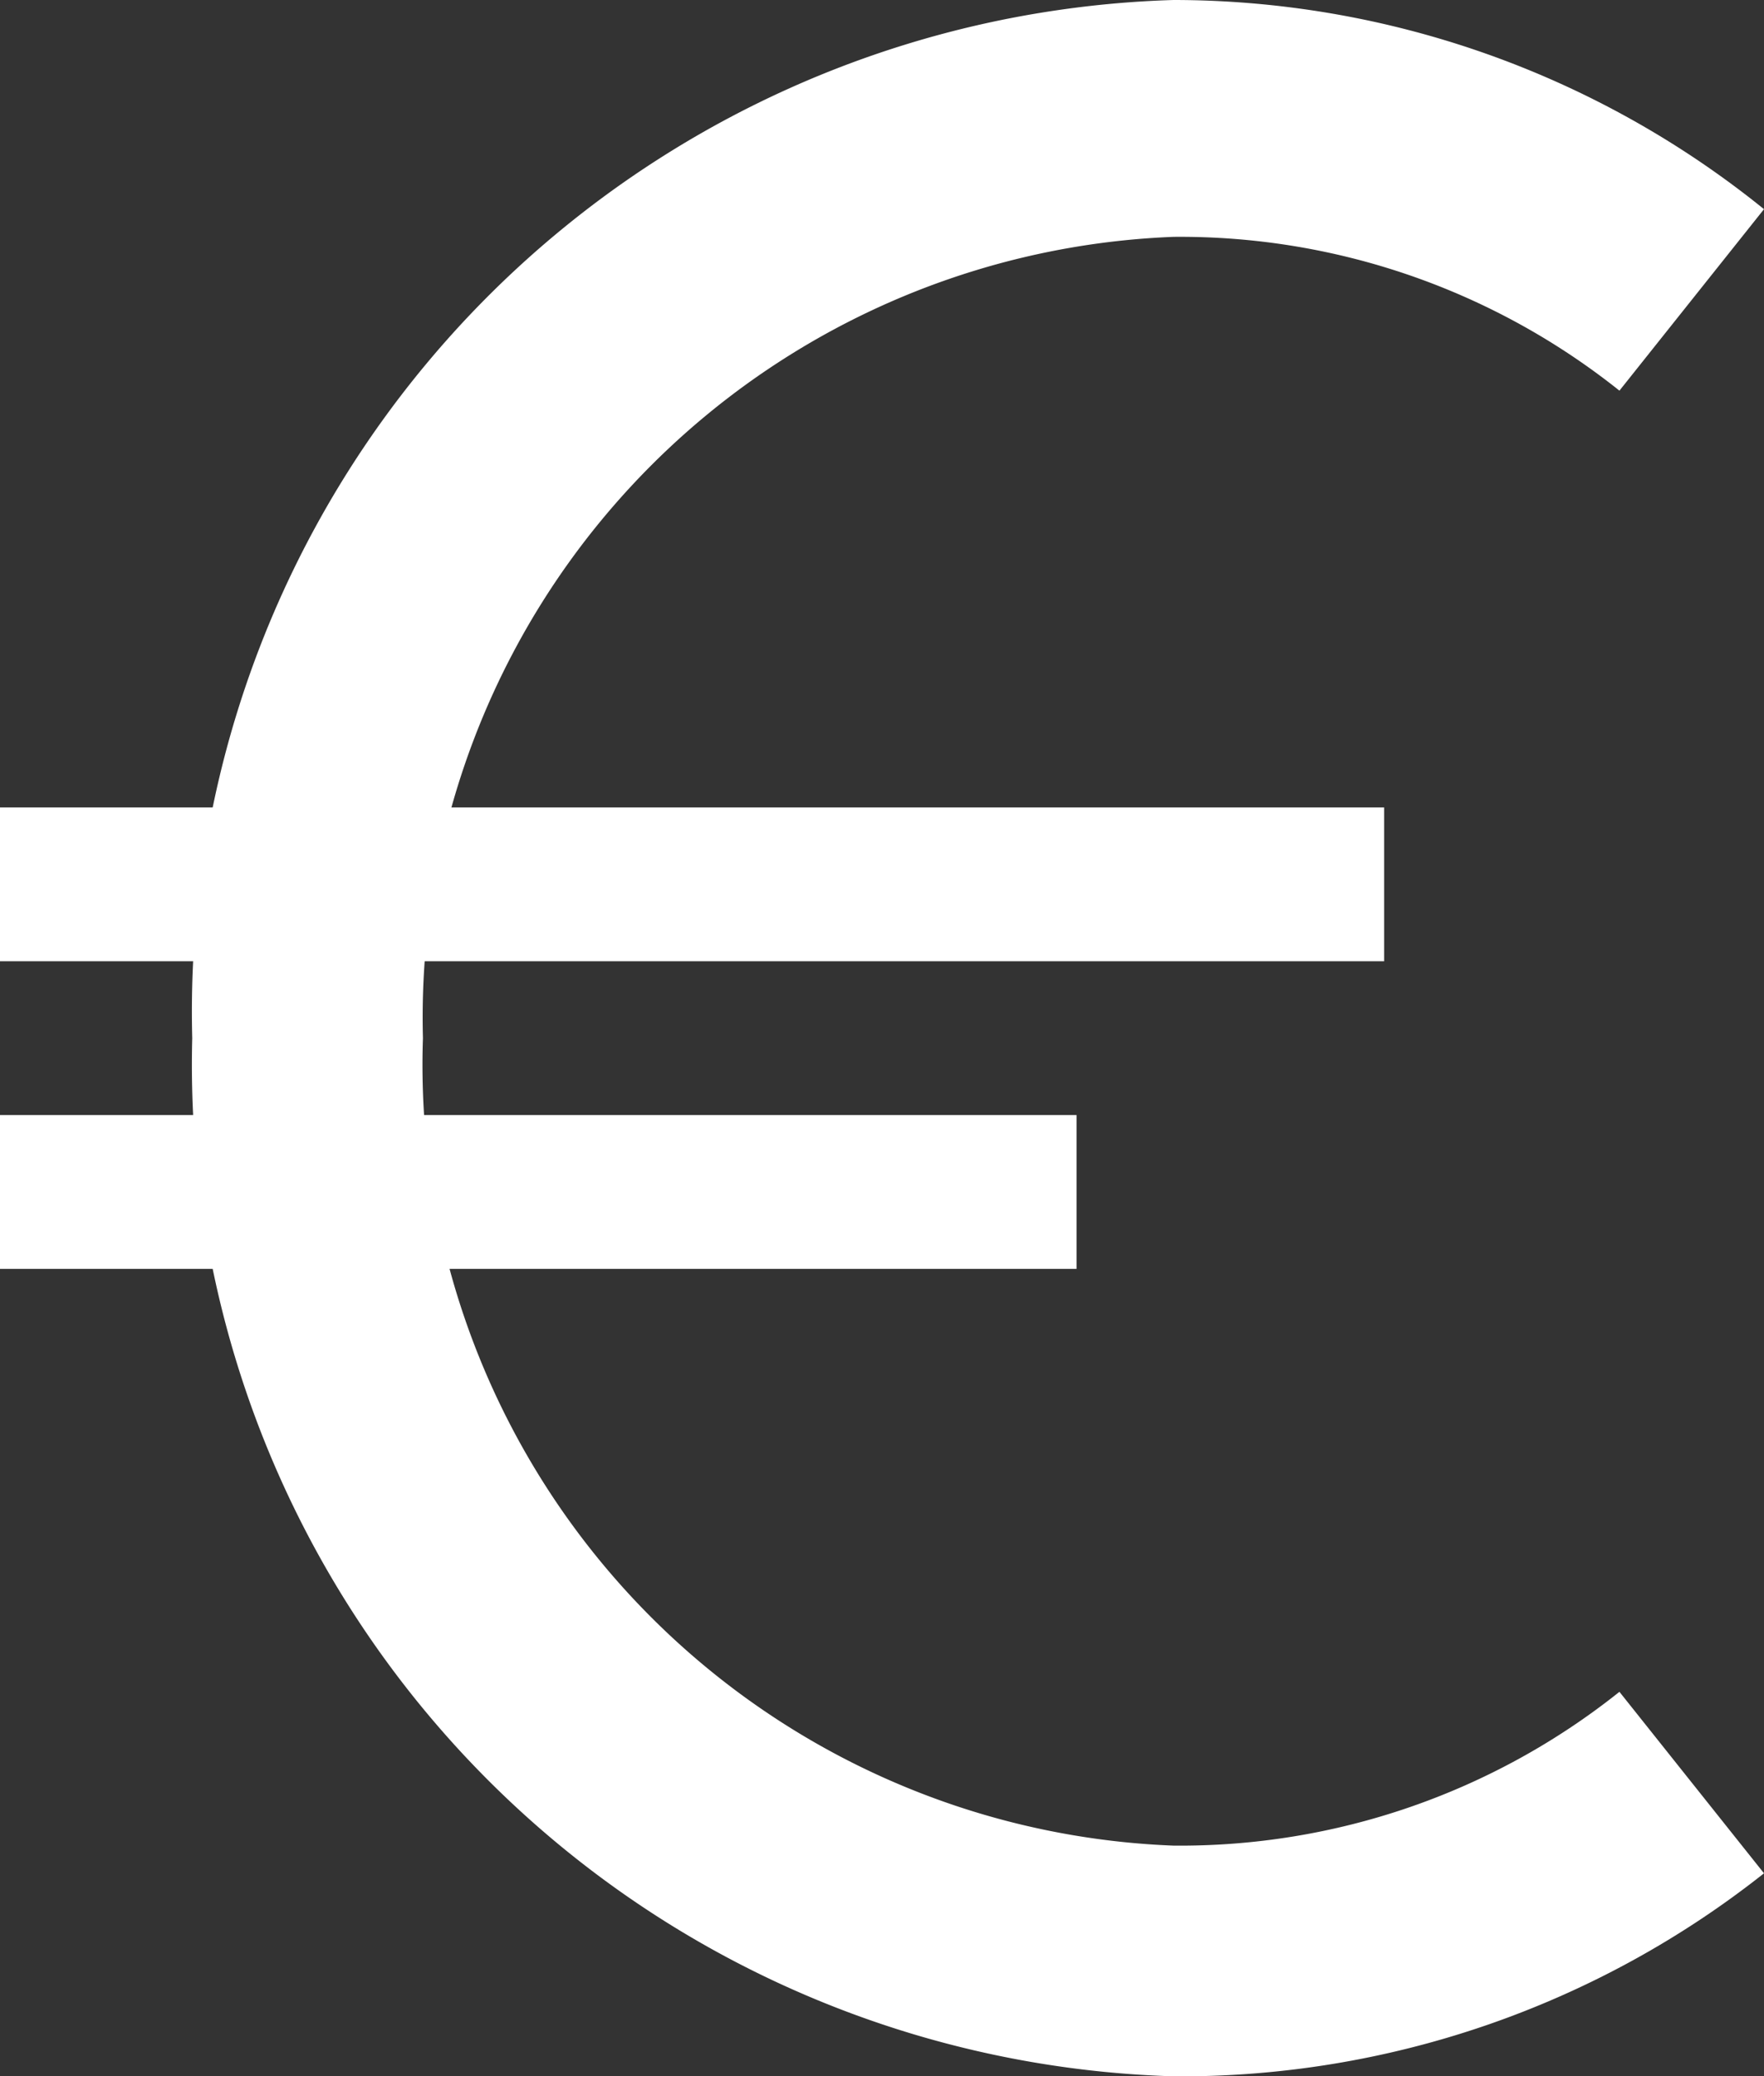 <svg id="Шар_1" data-name="Шар 1" xmlns="http://www.w3.org/2000/svg" viewBox="0 0 11.47 13.5"><rect x="0" y="0" width="11.47" height="13.5" fill="#333333" stroke="none"/><defs><style>.cls-1{fill:#fff;}</style></defs><title>euro</title><rect class="cls-1" y="5.25" width="9" height="1"/><rect class="cls-1" y="7.25" width="7" height="1"/><path class="cls-1" d="M7.63,13.75A6.58,6.58,0,0,1,1.25,7,6.58,6.58,0,0,1,7.63.25a6.11,6.11,0,0,1,3.84,1.36l-.94,1.18a4.58,4.58,0,0,0-2.9-1A5.08,5.08,0,0,0,2.75,7a5.08,5.08,0,0,0,4.88,5.25,4.58,4.58,0,0,0,2.9-1l.94,1.18A6.11,6.11,0,0,1,7.63,13.75Z" transform="translate(0 -0.25)"/></svg>